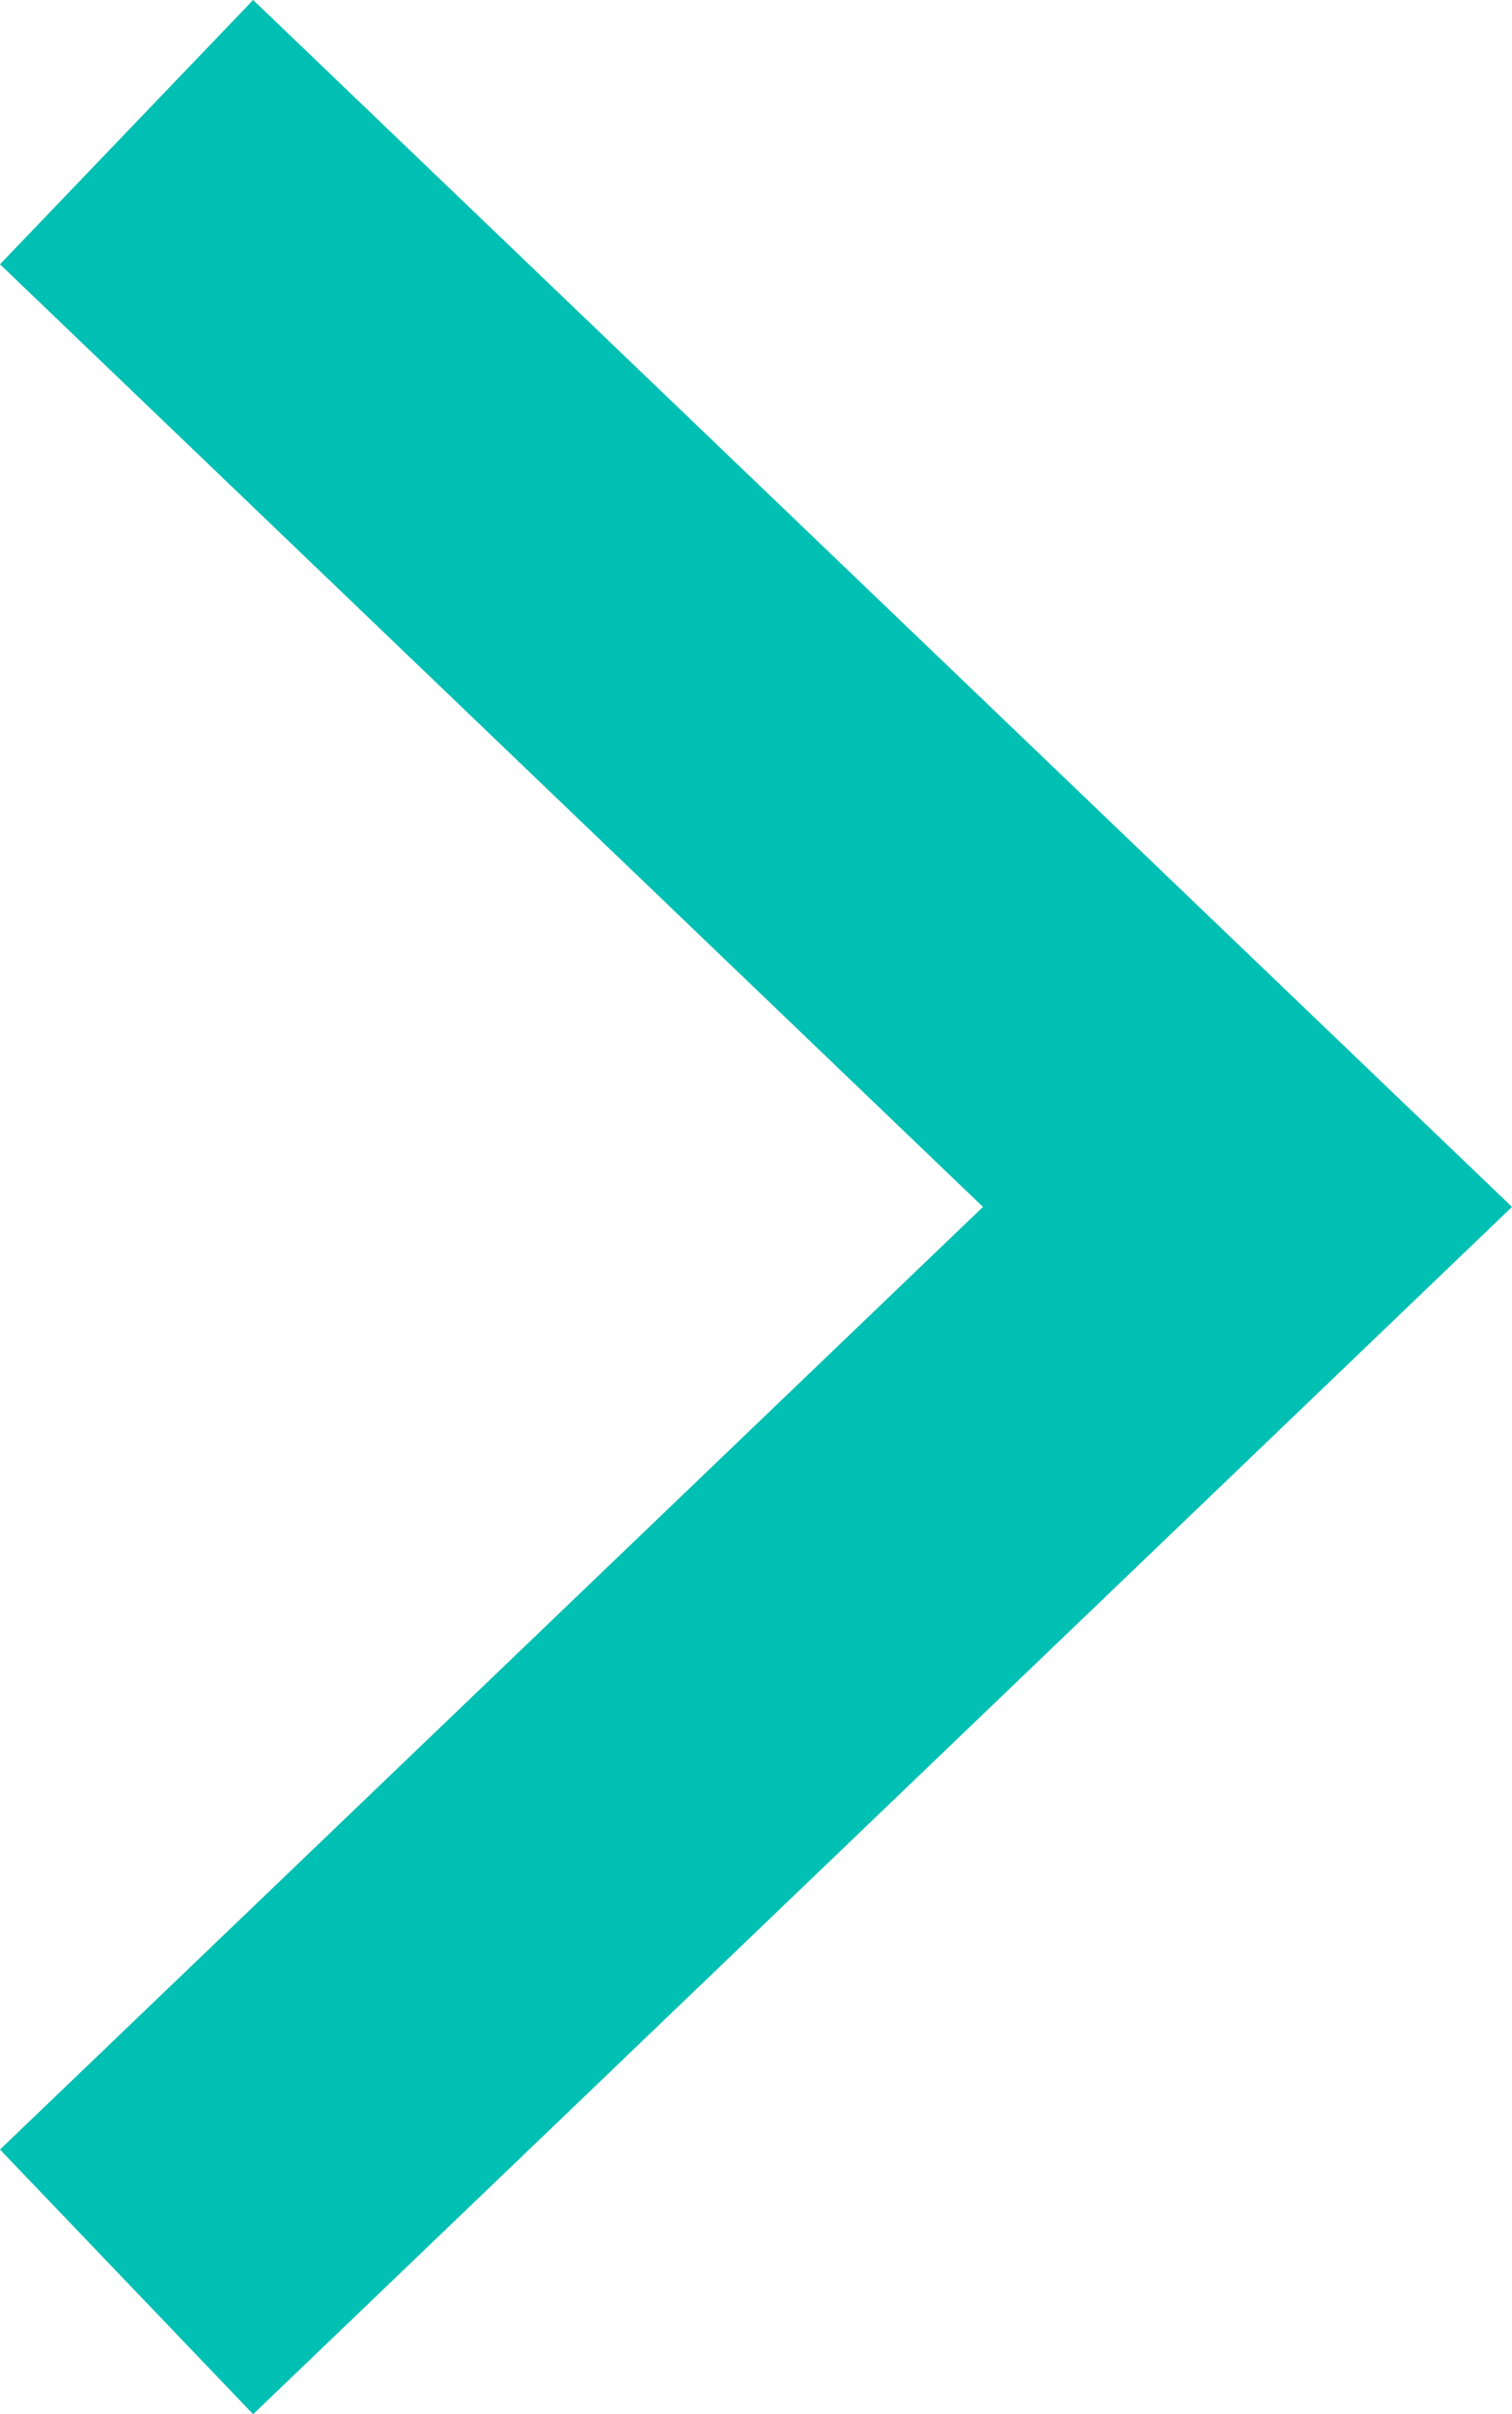 <svg xmlns="http://www.w3.org/2000/svg" viewBox="0 0 39.9 63.67"><defs><style>.cls-1{fill:#00bfb3;}</style></defs><title>アセット 1</title><g id="レイヤー_2" data-name="レイヤー 2"><g id="arrow_r"><polygon class="cls-1" points="6.68 63.67 0 56.69 25.94 31.83 0 6.97 6.68 0 39.9 31.83 6.68 63.67"/></g></g></svg>